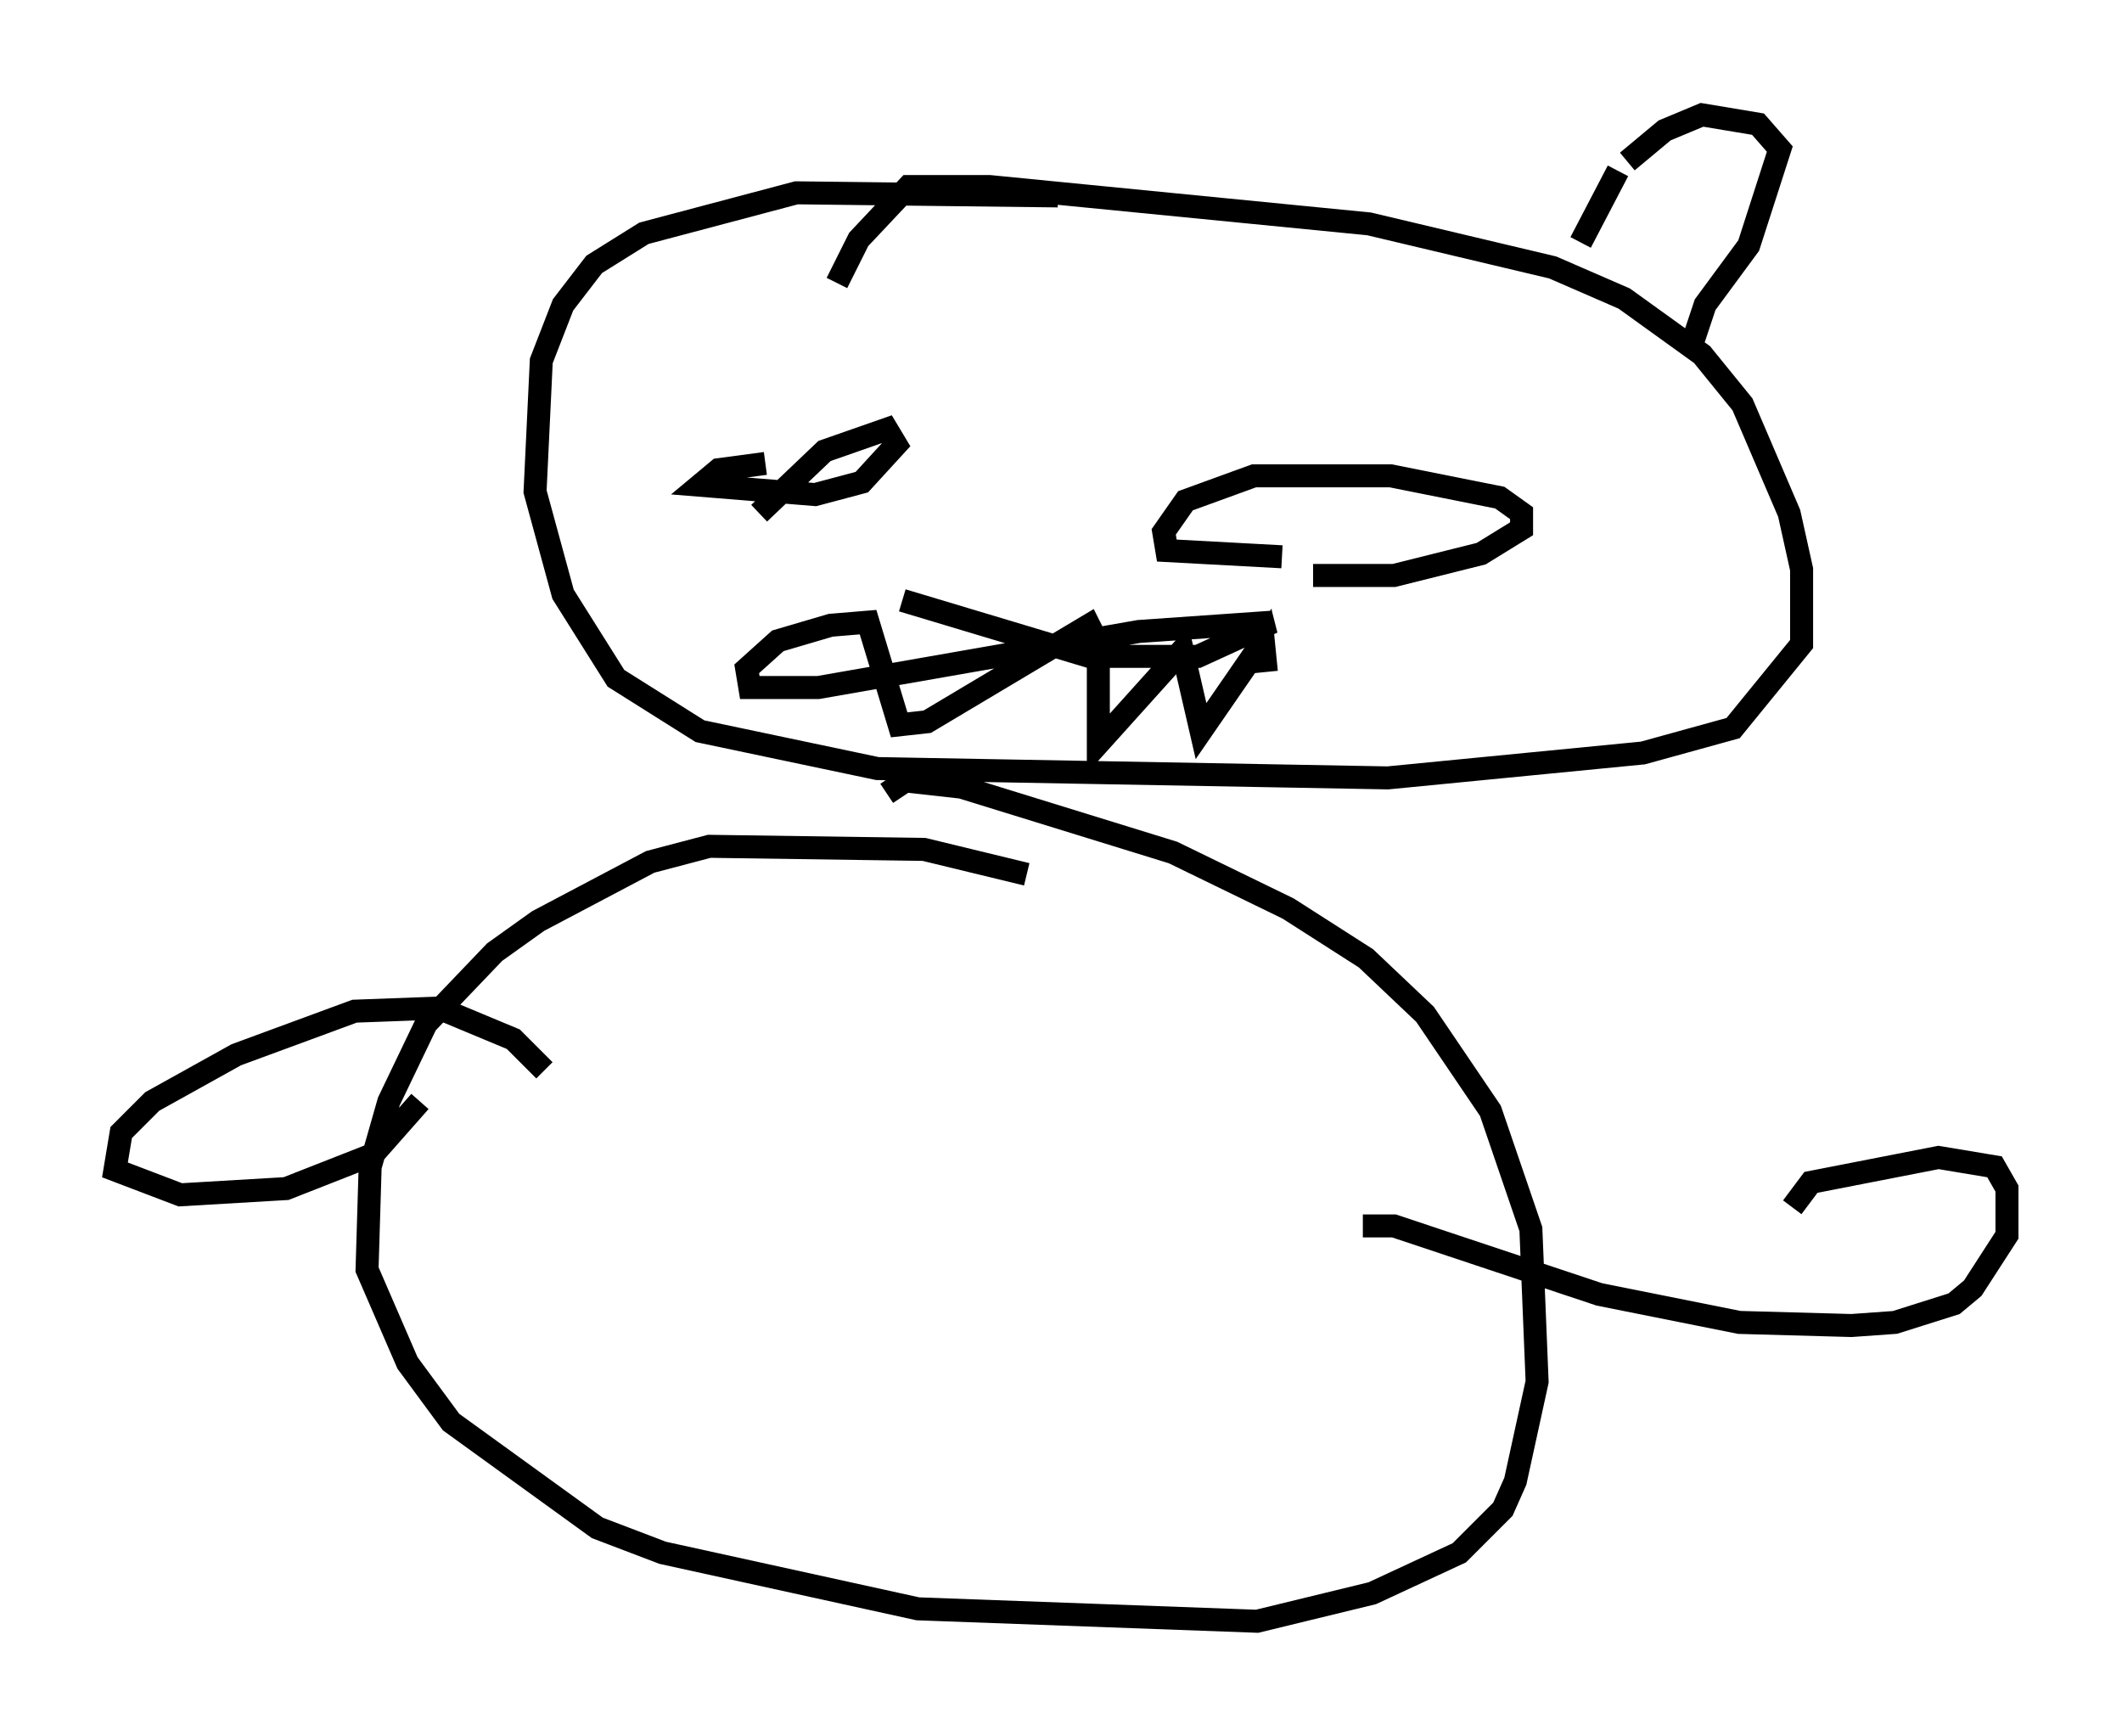 <?xml version="1.0" encoding="utf-8" ?>
<svg baseProfile="full" height="75.493" version="1.1" width="92.272" xmlns="http://www.w3.org/2000/svg" xmlns:ev="http://www.w3.org/2001/xml-events" xmlns:xlink="http://www.w3.org/1999/xlink"><defs /><rect fill="white" height="75.493" width="92.272" x="0" y="0" /><path d="M49.654, 9.195 m-3.654, -0.677 l-11.367, -0.135 -6.631, 1.759 l-2.165, 1.353 -1.353, 1.759 l-0.947, 2.436 -0.271, 5.683 l1.218, 4.465 2.3, 3.654 l3.654, 2.3 7.713, 1.624 l22.192, 0.406 11.096, -1.083 l3.924, -1.083 2.977, -3.654 l0.0, -3.248 -0.541, -2.436 l-2.03, -4.736 -1.759, -2.165 l-3.383, -2.436 -3.112, -1.353 l-7.984, -1.894 -16.509, -1.624 l-3.518, 0.0 -2.165, 2.3 l-0.947, 1.894 m8.254, 25.71 l-4.465, -1.083 -9.337, -0.135 l-2.571, 0.677 -4.871, 2.571 l-1.894, 1.353 -2.977, 3.112 l-1.624, 3.383 -0.812, 2.842 l-0.135, 4.465 1.759, 4.059 l1.894, 2.571 6.36, 4.601 l2.842, 1.083 11.096, 2.436 l14.75, 0.541 5.007, -1.218 l3.789, -1.759 1.894, -1.894 l0.541, -1.218 0.947, -4.33 l-0.271, -6.631 -1.759, -5.142 l-2.842, -4.195 -2.571, -2.436 l-3.383, -2.165 -5.007, -2.436 l-9.202, -2.842 -2.436, -0.271 l-0.812, 0.541 m39.377, 17.997 l0.812, -1.083 5.548, -1.083 l2.436, 0.406 0.541, 0.947 l0.0, 2.03 -1.488, 2.3 l-0.812, 0.677 -2.571, 0.812 l-1.894, 0.135 -4.871, -0.135 l-6.089, -1.218 -8.931, -2.977 l-1.353, 0.0 m-35.588, -6.766 l-1.353, -1.353 -3.248, -1.353 l-3.654, 0.135 -5.142, 1.894 l-3.654, 2.03 -1.353, 1.353 l-0.271, 1.624 2.842, 1.083 l4.601, -0.271 3.789, -1.488 l2.03, -2.3 m14.75, -25.575 l2.842, -2.706 2.706, -0.947 l0.406, 0.677 -1.488, 1.624 l-2.03, 0.541 -5.007, -0.406 l0.812, -0.677 2.03, -0.271 m23.816, 4.871 l3.518, 0.0 3.789, -0.947 l1.759, -1.083 0.0, -0.677 l-0.947, -0.677 -4.736, -0.947 l-5.954, 0.0 -2.977, 1.083 l-0.947, 1.353 0.135, 0.812 l5.007, 0.271 m-16.509, 1.894 l8.119, 2.436 4.736, 0.0 l3.248, -1.488 -5.819, 0.406 l-13.938, 2.436 -2.977, 0.0 l-0.135, -0.812 1.353, -1.218 l2.3, -0.677 1.624, -0.135 l1.353, 4.465 1.218, -0.135 l7.036, -4.195 0.406, 0.812 l0.0, 4.33 3.654, -4.059 l0.812, 3.518 2.706, -3.924 l0.135, 1.353 m18.538, -14.344 l0.541, -1.624 1.894, -2.571 l1.353, -4.195 -0.947, -1.083 l-2.436, -0.406 -1.624, 0.677 l-1.624, 1.353 m-0.406, 0.406 l-1.624, 3.112 " fill="none" stroke="black" stroke-width="1" /></svg>